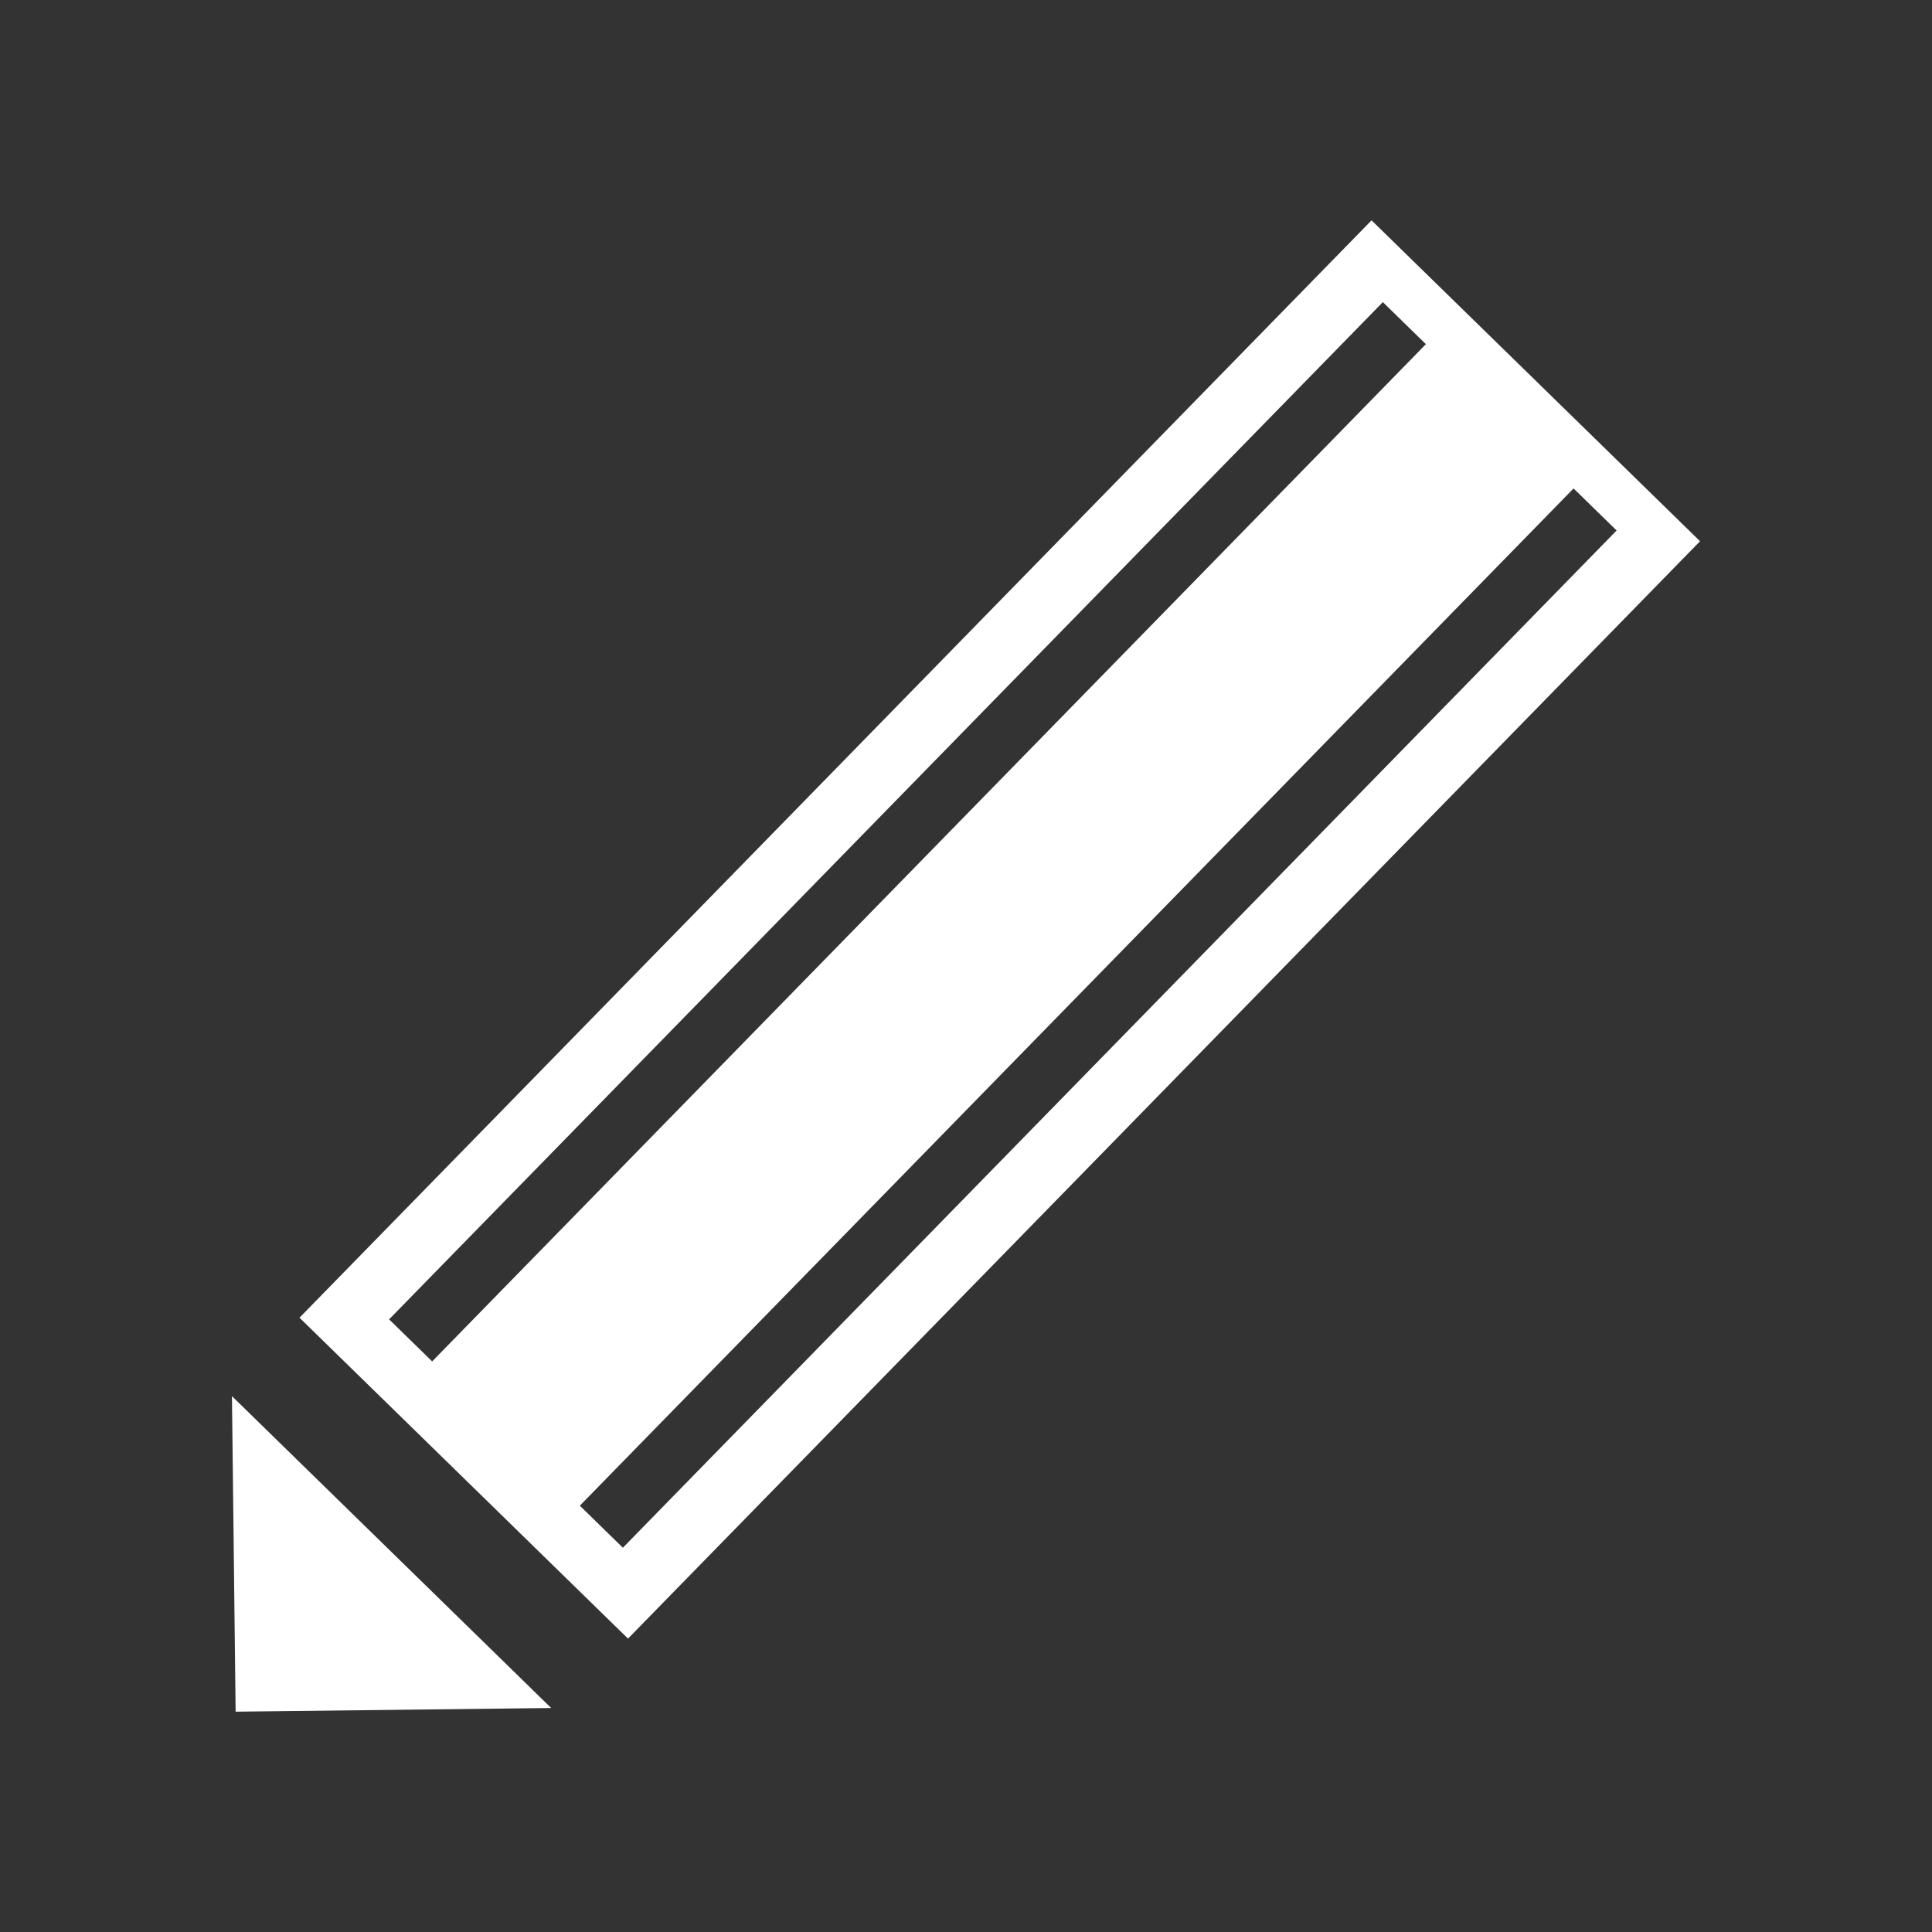 <?xml version="1.0" encoding="UTF-8"?>
<svg id="Layer_2" data-name="Layer 2" xmlns="http://www.w3.org/2000/svg" width="500" height="500" viewBox="0 0 500 500">
  <rect x="0" y="0" width="500" height="500" fill="#333333" stroke="none"/>
  <defs>
    <style>
      .cls-1 {
        fill: #fff;
      }
    </style>
  </defs>
  <path class="cls-1" d="M354.96,57.02L77.51,341.02l85.02,83.05L439.97,140.07l-85.02-83.05ZM100.7,341.45L357.88,78.19l11.14,10.88L111.84,352.33l-11.14-10.88ZM161.2,400.55l-11.14-10.88L407.24,126.41l11.14,10.88L161.2,400.55Z"/>
  <polygon class="cls-1" points="60.98 442.98 142.64 442.03 60.03 361.32 60.98 442.98"/>
</svg>